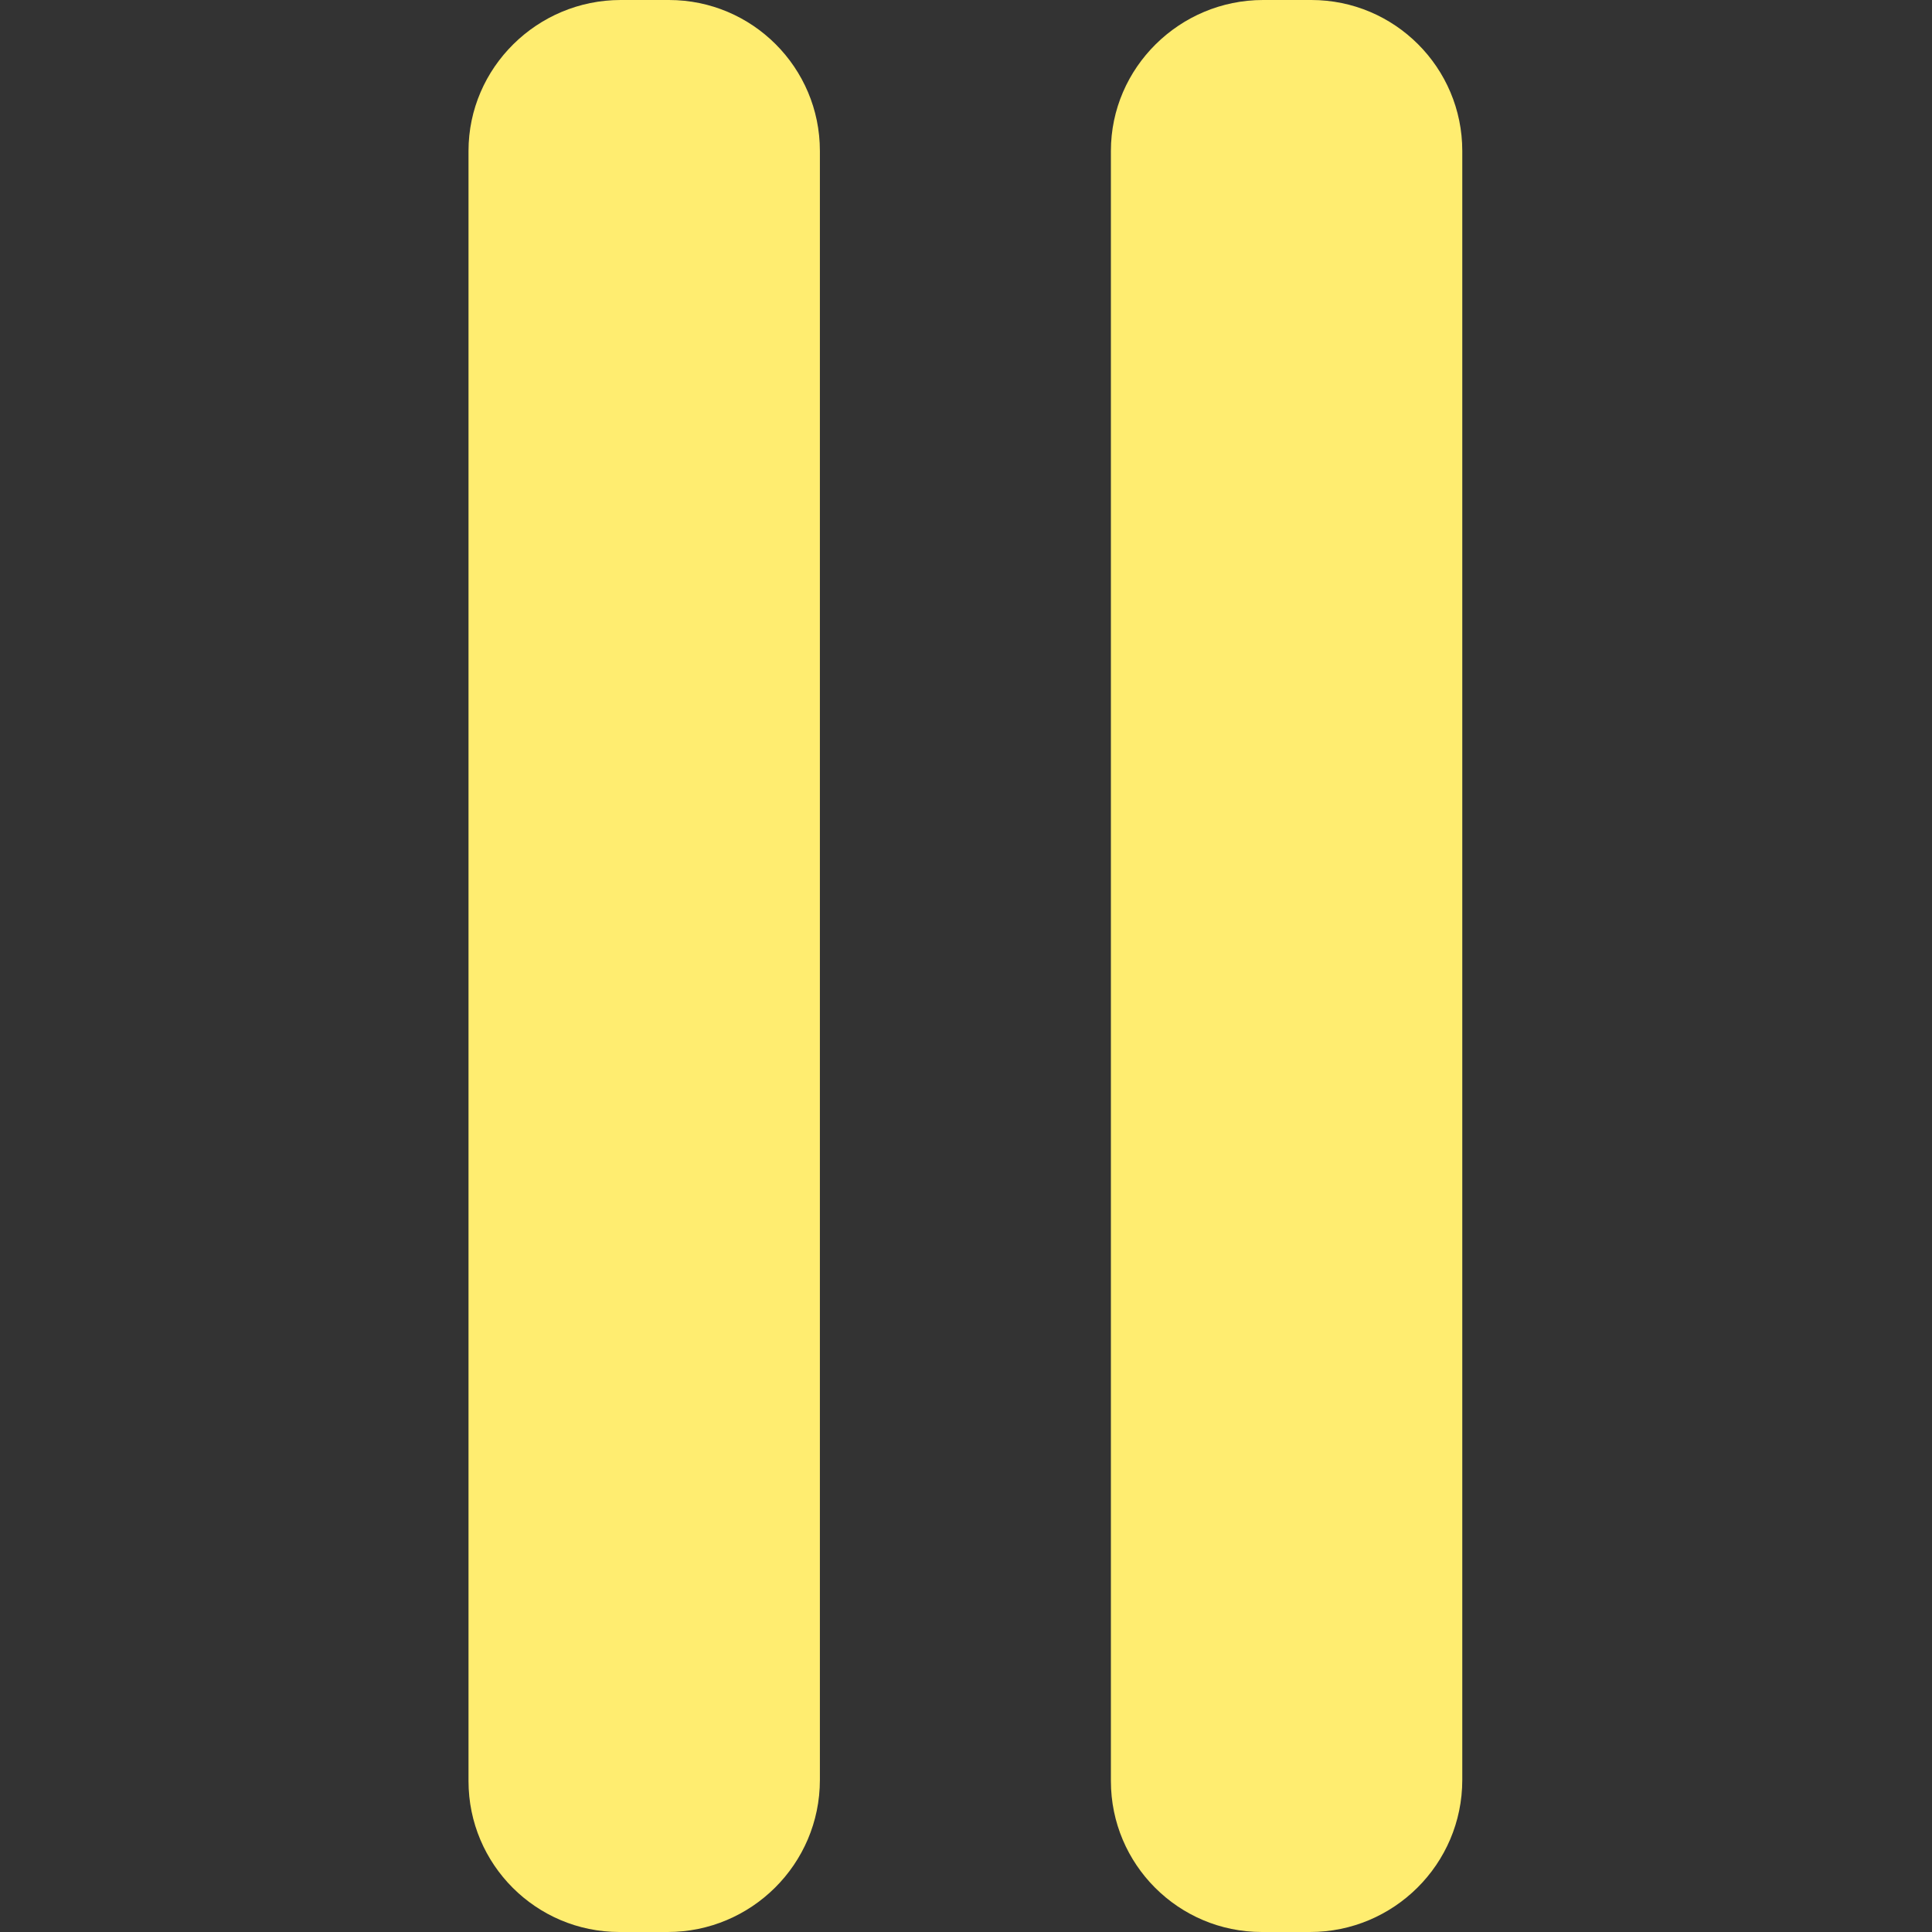 <svg version="1.1" id="Layer_1" xmlns="http://www.w3.org/2000/svg" xmlns:xlink="http://www.w3.org/1999/xlink" x="0px" y="0px"
	 viewBox="0 0 160 160" enable-background="new 0 0 160 160" xml:space="preserve">
<rect x="0" y="0" width="160" height="160" fill="#333333" stroke="none"/>
<path fill="#ffed70" d="M55.3,160h-4c-6.9,0-12.5-5.6-12.5-12.5V12.5C38.8,5.6,44.5,0,51.4,0h4c6.9,0,12.5,5.6,12.5,12.5v134.9
	C67.9,154.4,62.2,160,55.3,160z"/>
<path fill="#ffed70" d="M108.5,160h-4c-6.9,0-12.5-5.6-12.5-12.5V12.5C92,5.6,97.7,0,104.6,0h4c6.9,0,12.5,5.6,12.5,12.5v134.9
	C121.1,154.4,115.4,160,108.5,160z"/>
</svg>